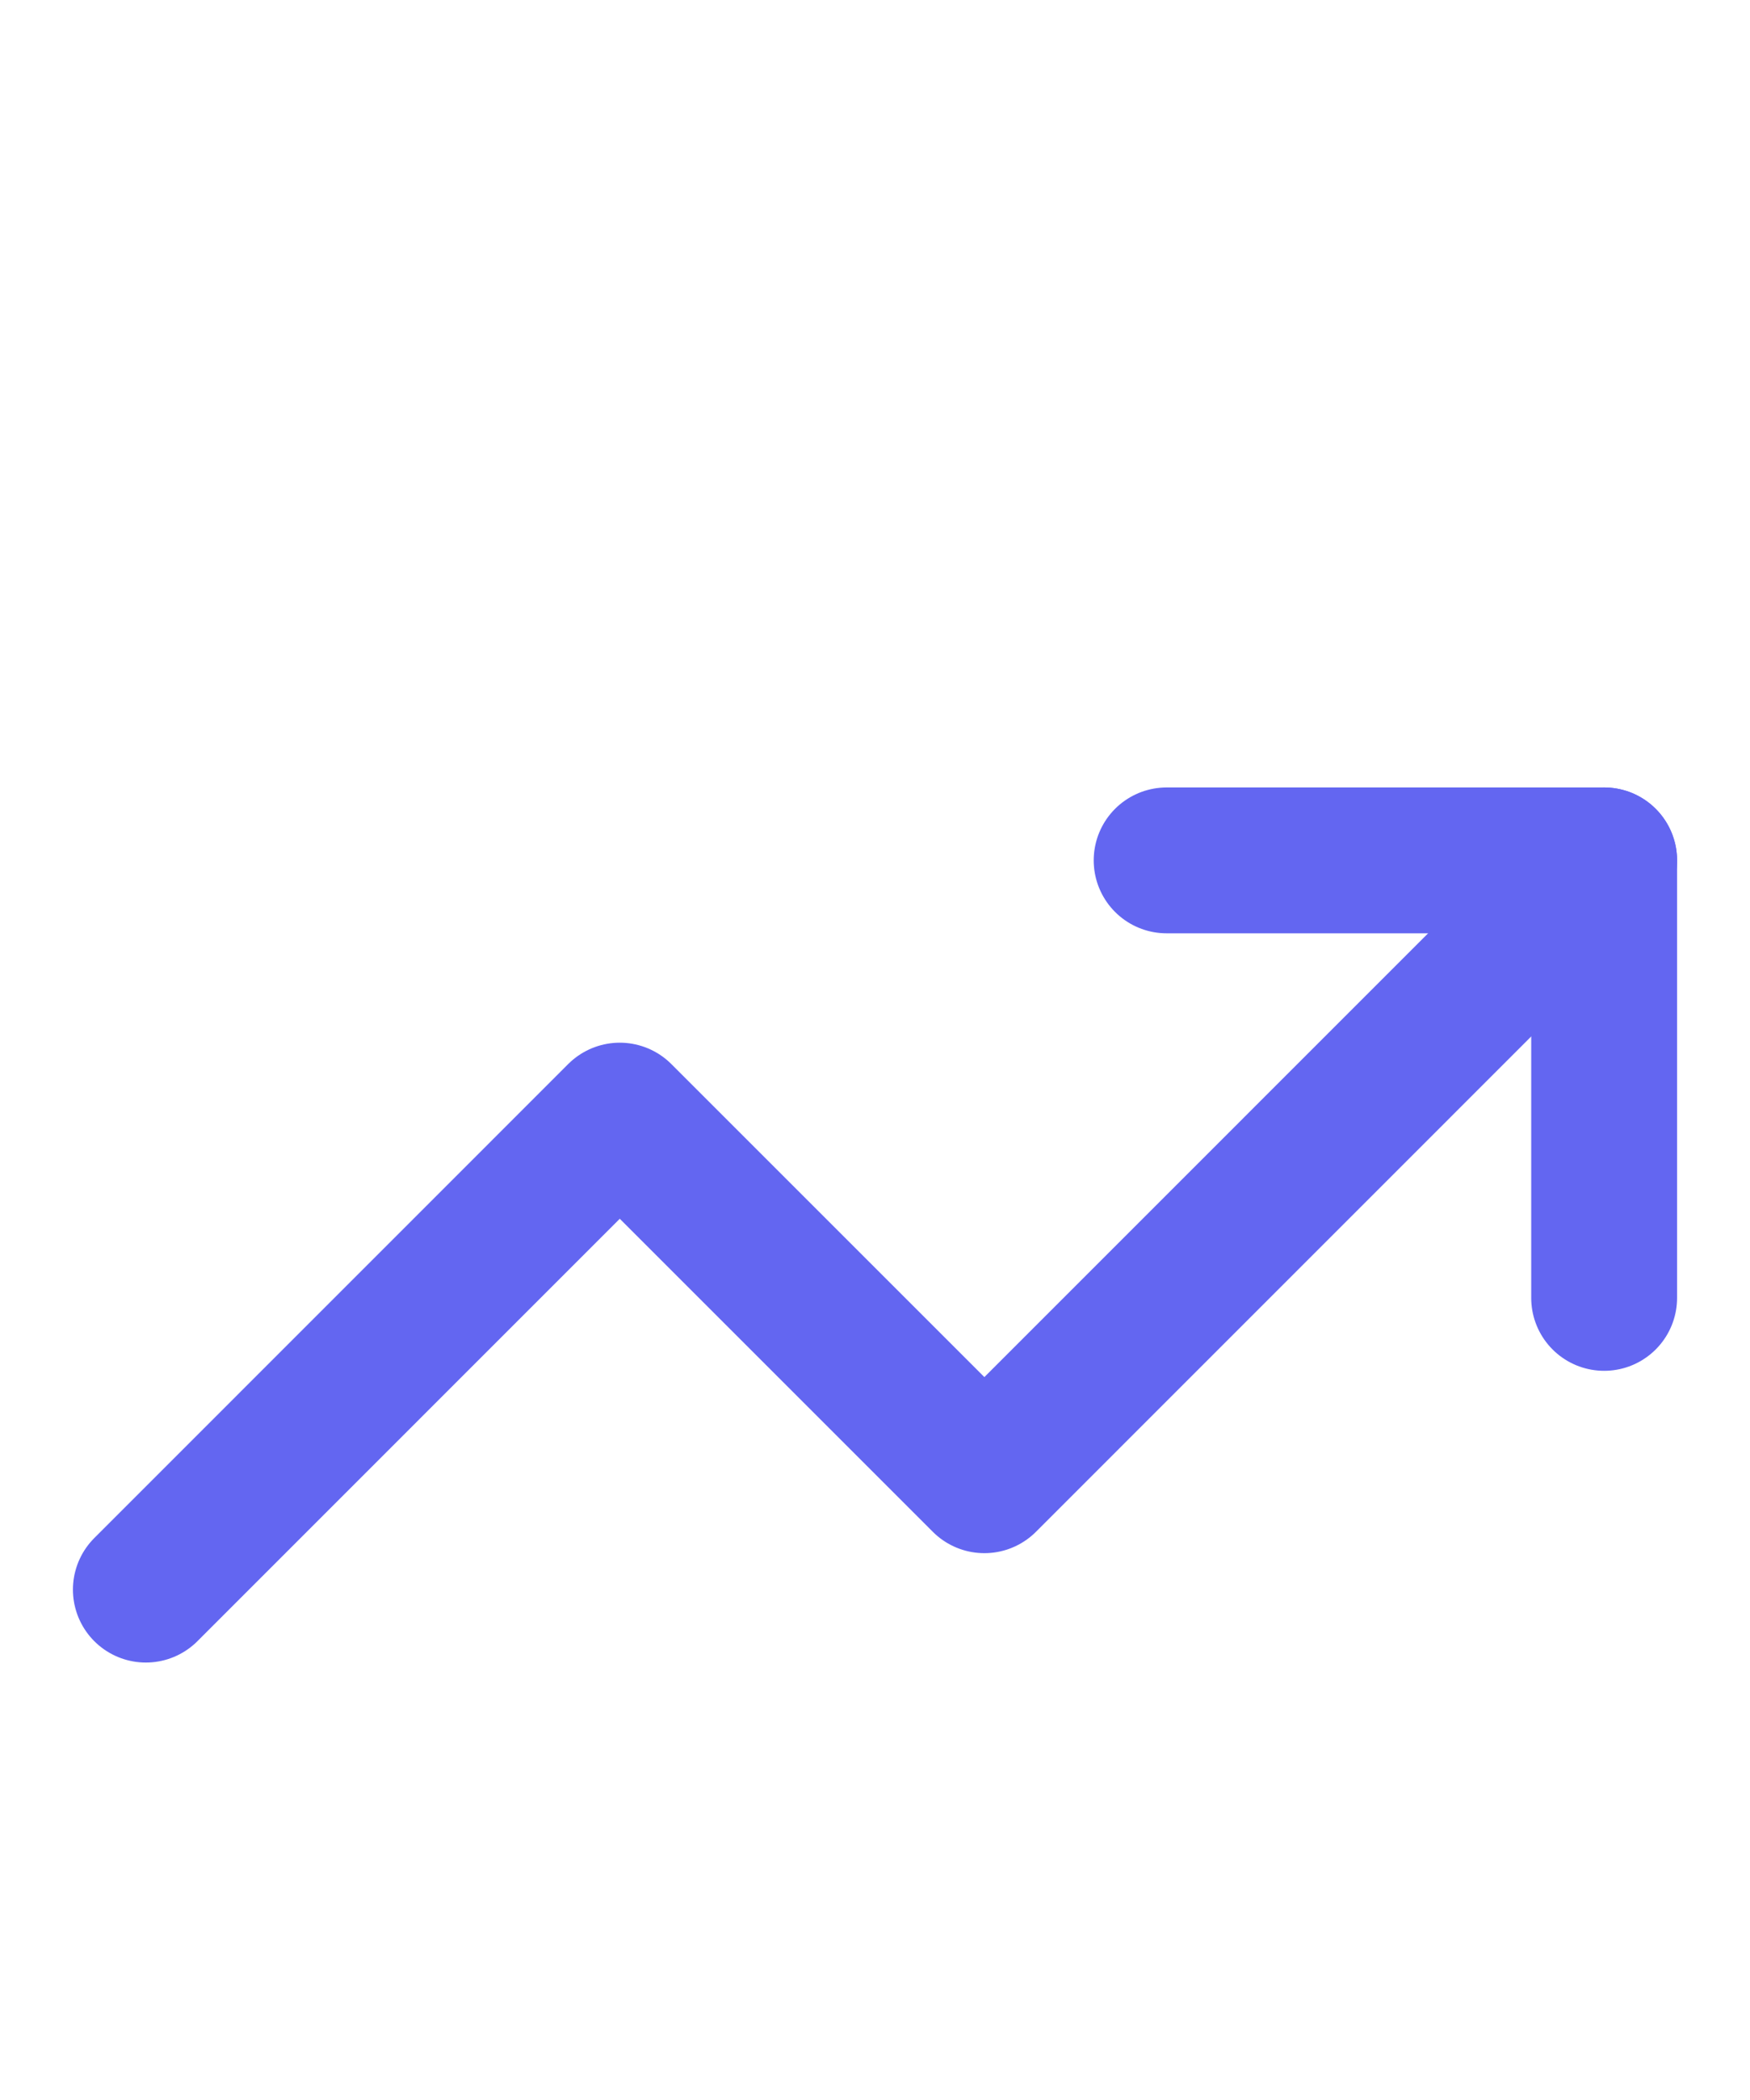 <svg width="20" height="24" viewBox="0 0 20 24" fill="none" xmlns="http://www.w3.org/2000/svg">
<path d="M13.333 9.833H18.333V14.833" stroke="#6366F1" stroke-width="1.667" stroke-linecap="round" stroke-linejoin="round"/>
<path d="M18.333 9.833L11.25 16.917L7.083 12.75L1.667 18.167" stroke="#6366F1" stroke-width="1.667" stroke-linecap="round" stroke-linejoin="round"/>
</svg>
